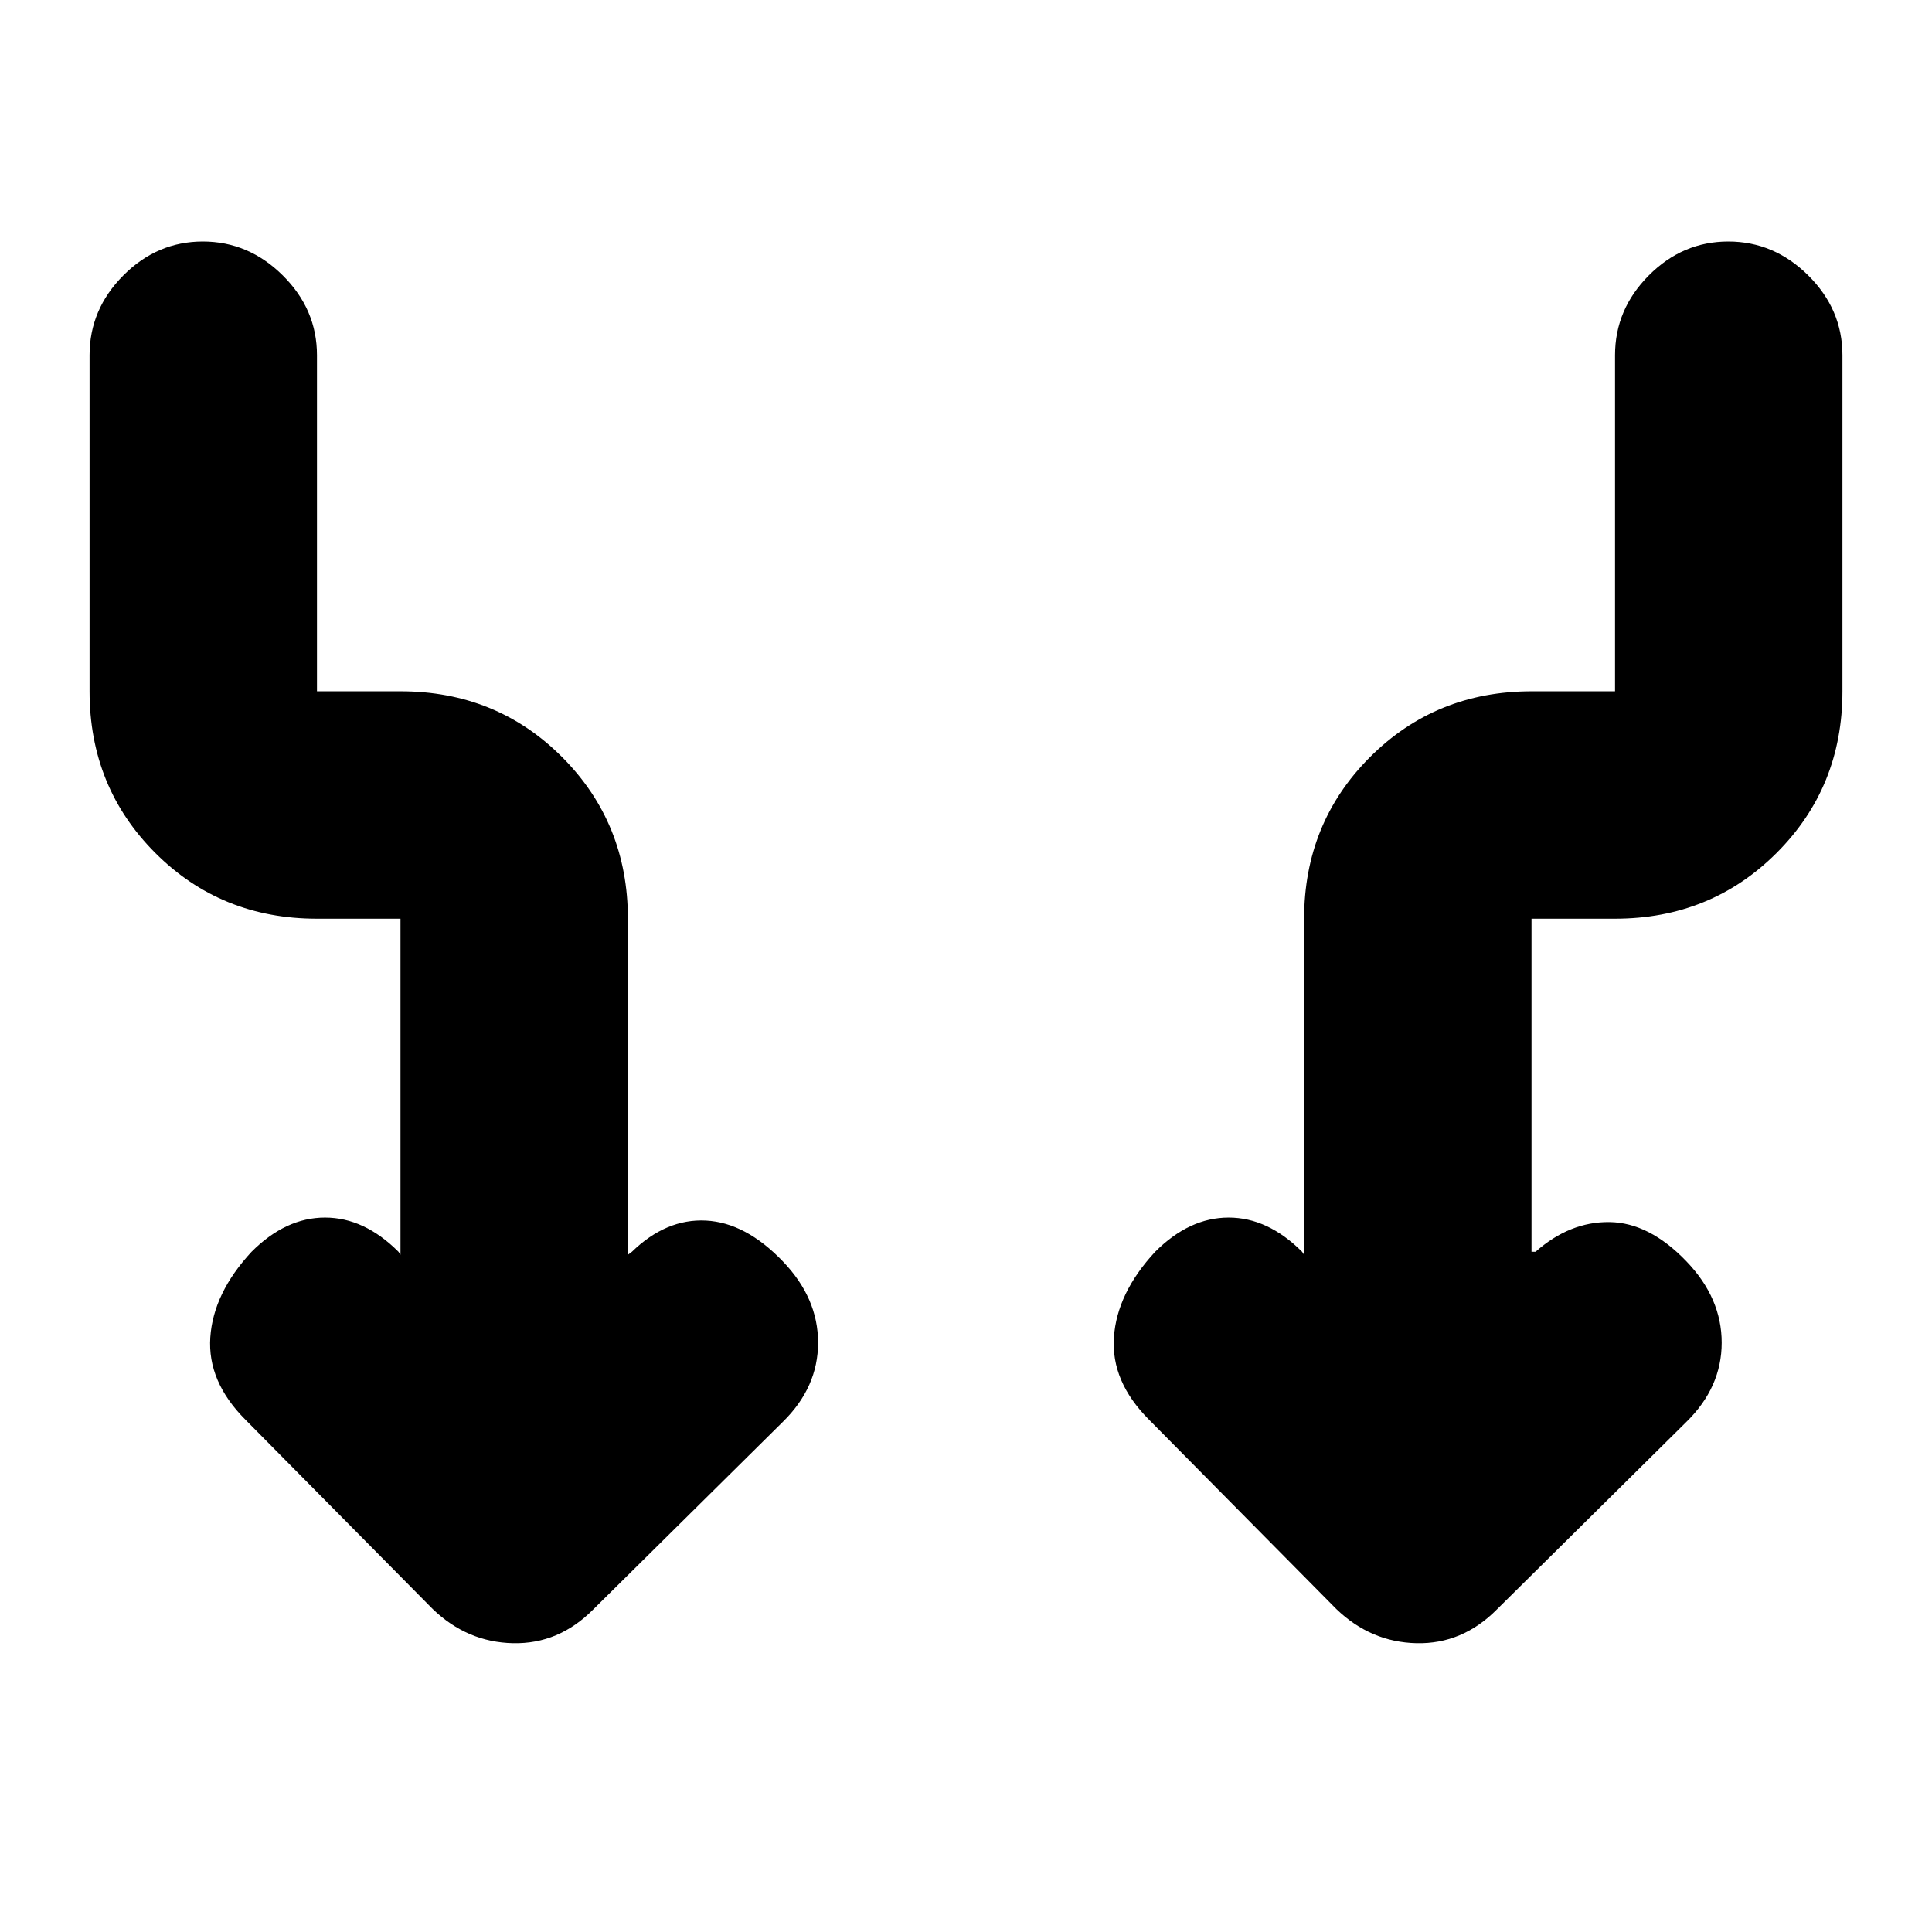 <svg xmlns="http://www.w3.org/2000/svg" height="20" viewBox="0 -960 960 960" width="20"><path d="M199-336.5v-167h-41.503q-47.697 0-80.347-32.681Q44.5-568.862 44.5-616.5v-167q0-22.8 16.79-39.65Q78.078-840 100.788-840q22.711 0 39.711 16.85t17 39.65v167h41.503q47.697 0 80.347 32.732Q312-551.037 312-503.329V-336.5l2-1.5q17-16.5 36.75-15.5T389-333.217q17.5 18.217 17.5 40.384 0 22.166-17.5 39.333l-94.148 93.148Q277.682-143 254.909-143.5q-22.773-.5-39.909-17l-93-94q-19-19-17.5-41T125-338q17-17 36.5-17t36.5 17l1 1.5Zm562-1.5h2q17-15 36.75-14.75T838-333.217q17.5 18.217 17.5 40.384 0 22.166-17.5 39.333l-94.148 93.148Q726.682-143 703.909-143.5q-22.773-.5-39.909-17l-93-94q-19-19-17.5-41T574-338q17-17 36.5-17t36.5 17l1 1.5v-166.829q0-47.708 32.708-80.439 32.708-32.732 80.383-32.732H802.5v-167q0-22.8 16.789-39.65 16.79-16.85 39.5-16.85 22.711 0 39.711 16.85t17 39.65v167q0 47.638-32.708 80.319-32.708 32.681-80.383 32.681H761V-338Z"/></svg>